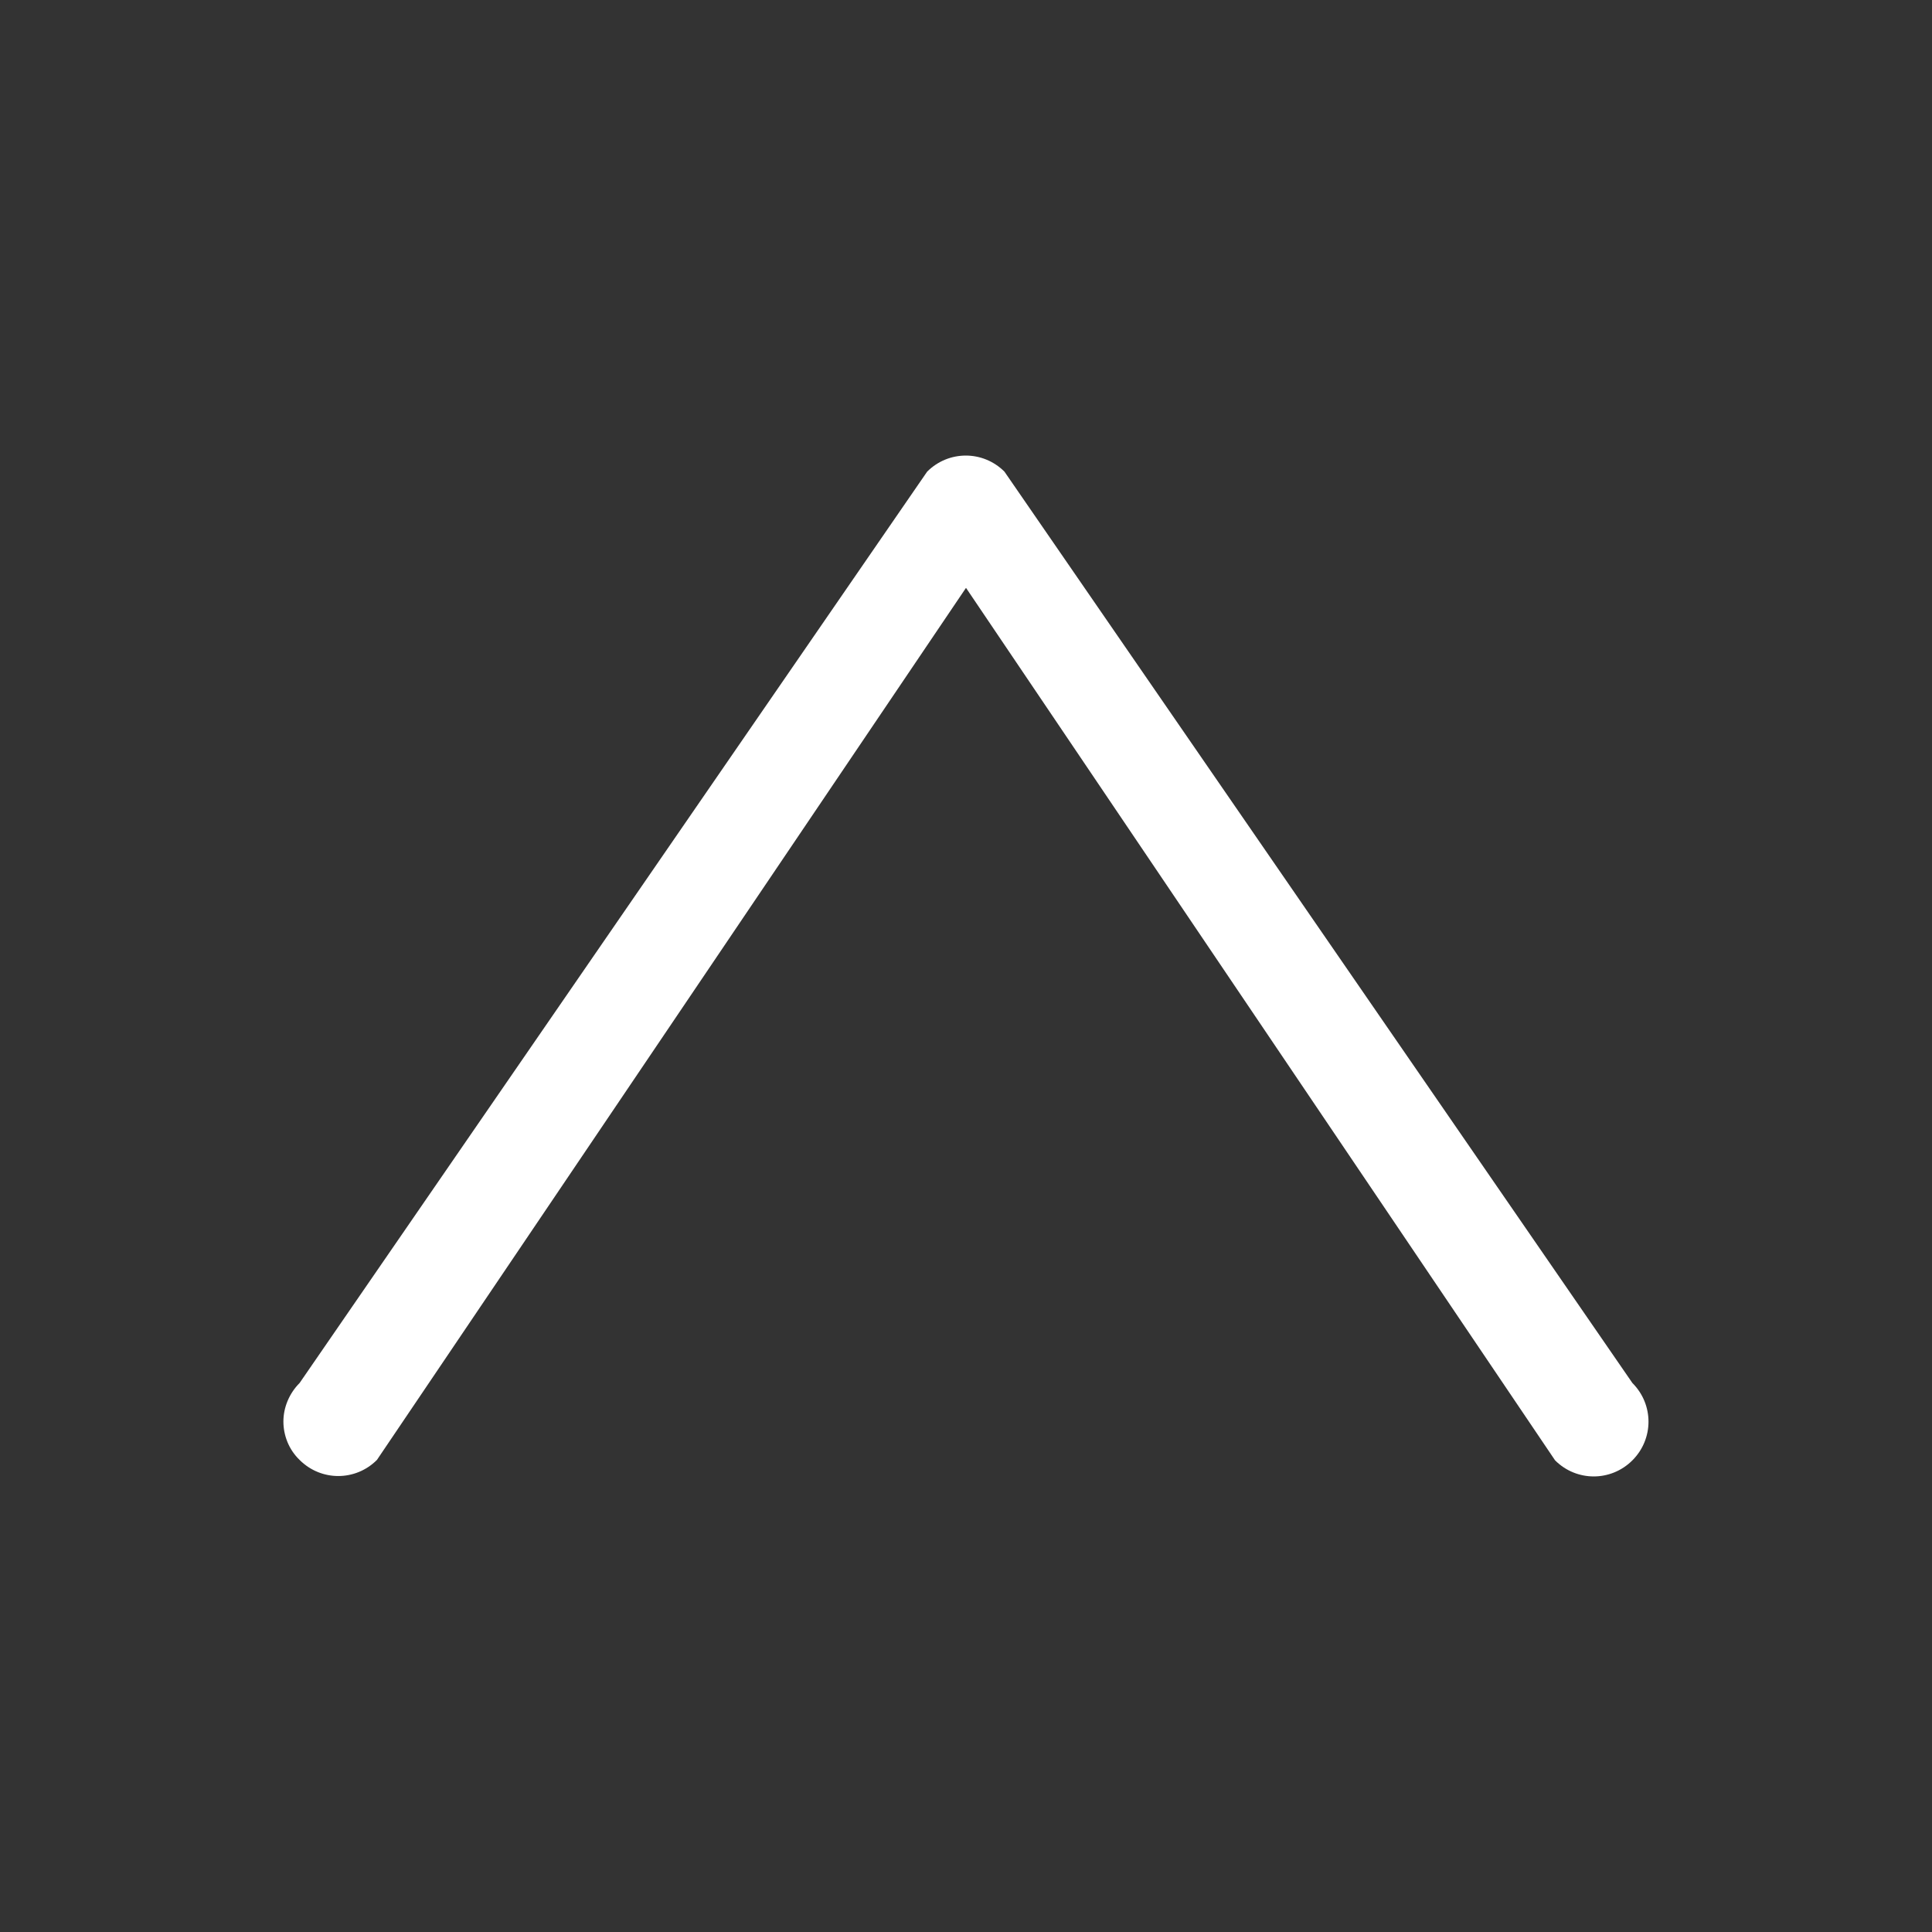<?xml version="1.0" encoding="utf-8"?>
<!-- Generator: Adobe Illustrator 22.1.0, SVG Export Plug-In . SVG Version: 6.00 Build 0)  -->
<svg version="1.1" id="Capa_1" xmlns="http://www.w3.org/2000/svg" xmlns:xlink="http://www.w3.org/1999/xlink" x="0px" y="0px"
	 viewBox="0 0 477.2 477.2" style="enable-background:new 0 0 477.2 477.2;" xml:space="preserve">
<rect x="0" y="0" width="477.2" height="477.2" fill="#333333" stroke="none"/>
<style type="text/css">
	.st0{fill:#FFFFFF;}
</style>
<g>
	<path class="st0" d="M238.6,145.2l145.5,215.5c5.3,5.3,13.8,5.3,19.1,0s5.3-13.8,0-19.1L248.1,116.5c-5.3-5.3-13.8-5.3-19.1,0
		L74,341.6c-2.6,2.6-4,6.1-4,9.5s1.3,6.9,4,9.5c5.3,5.3,13.8,5.3,19.1,0L238.6,145.2z"/>
</g>
</svg>
